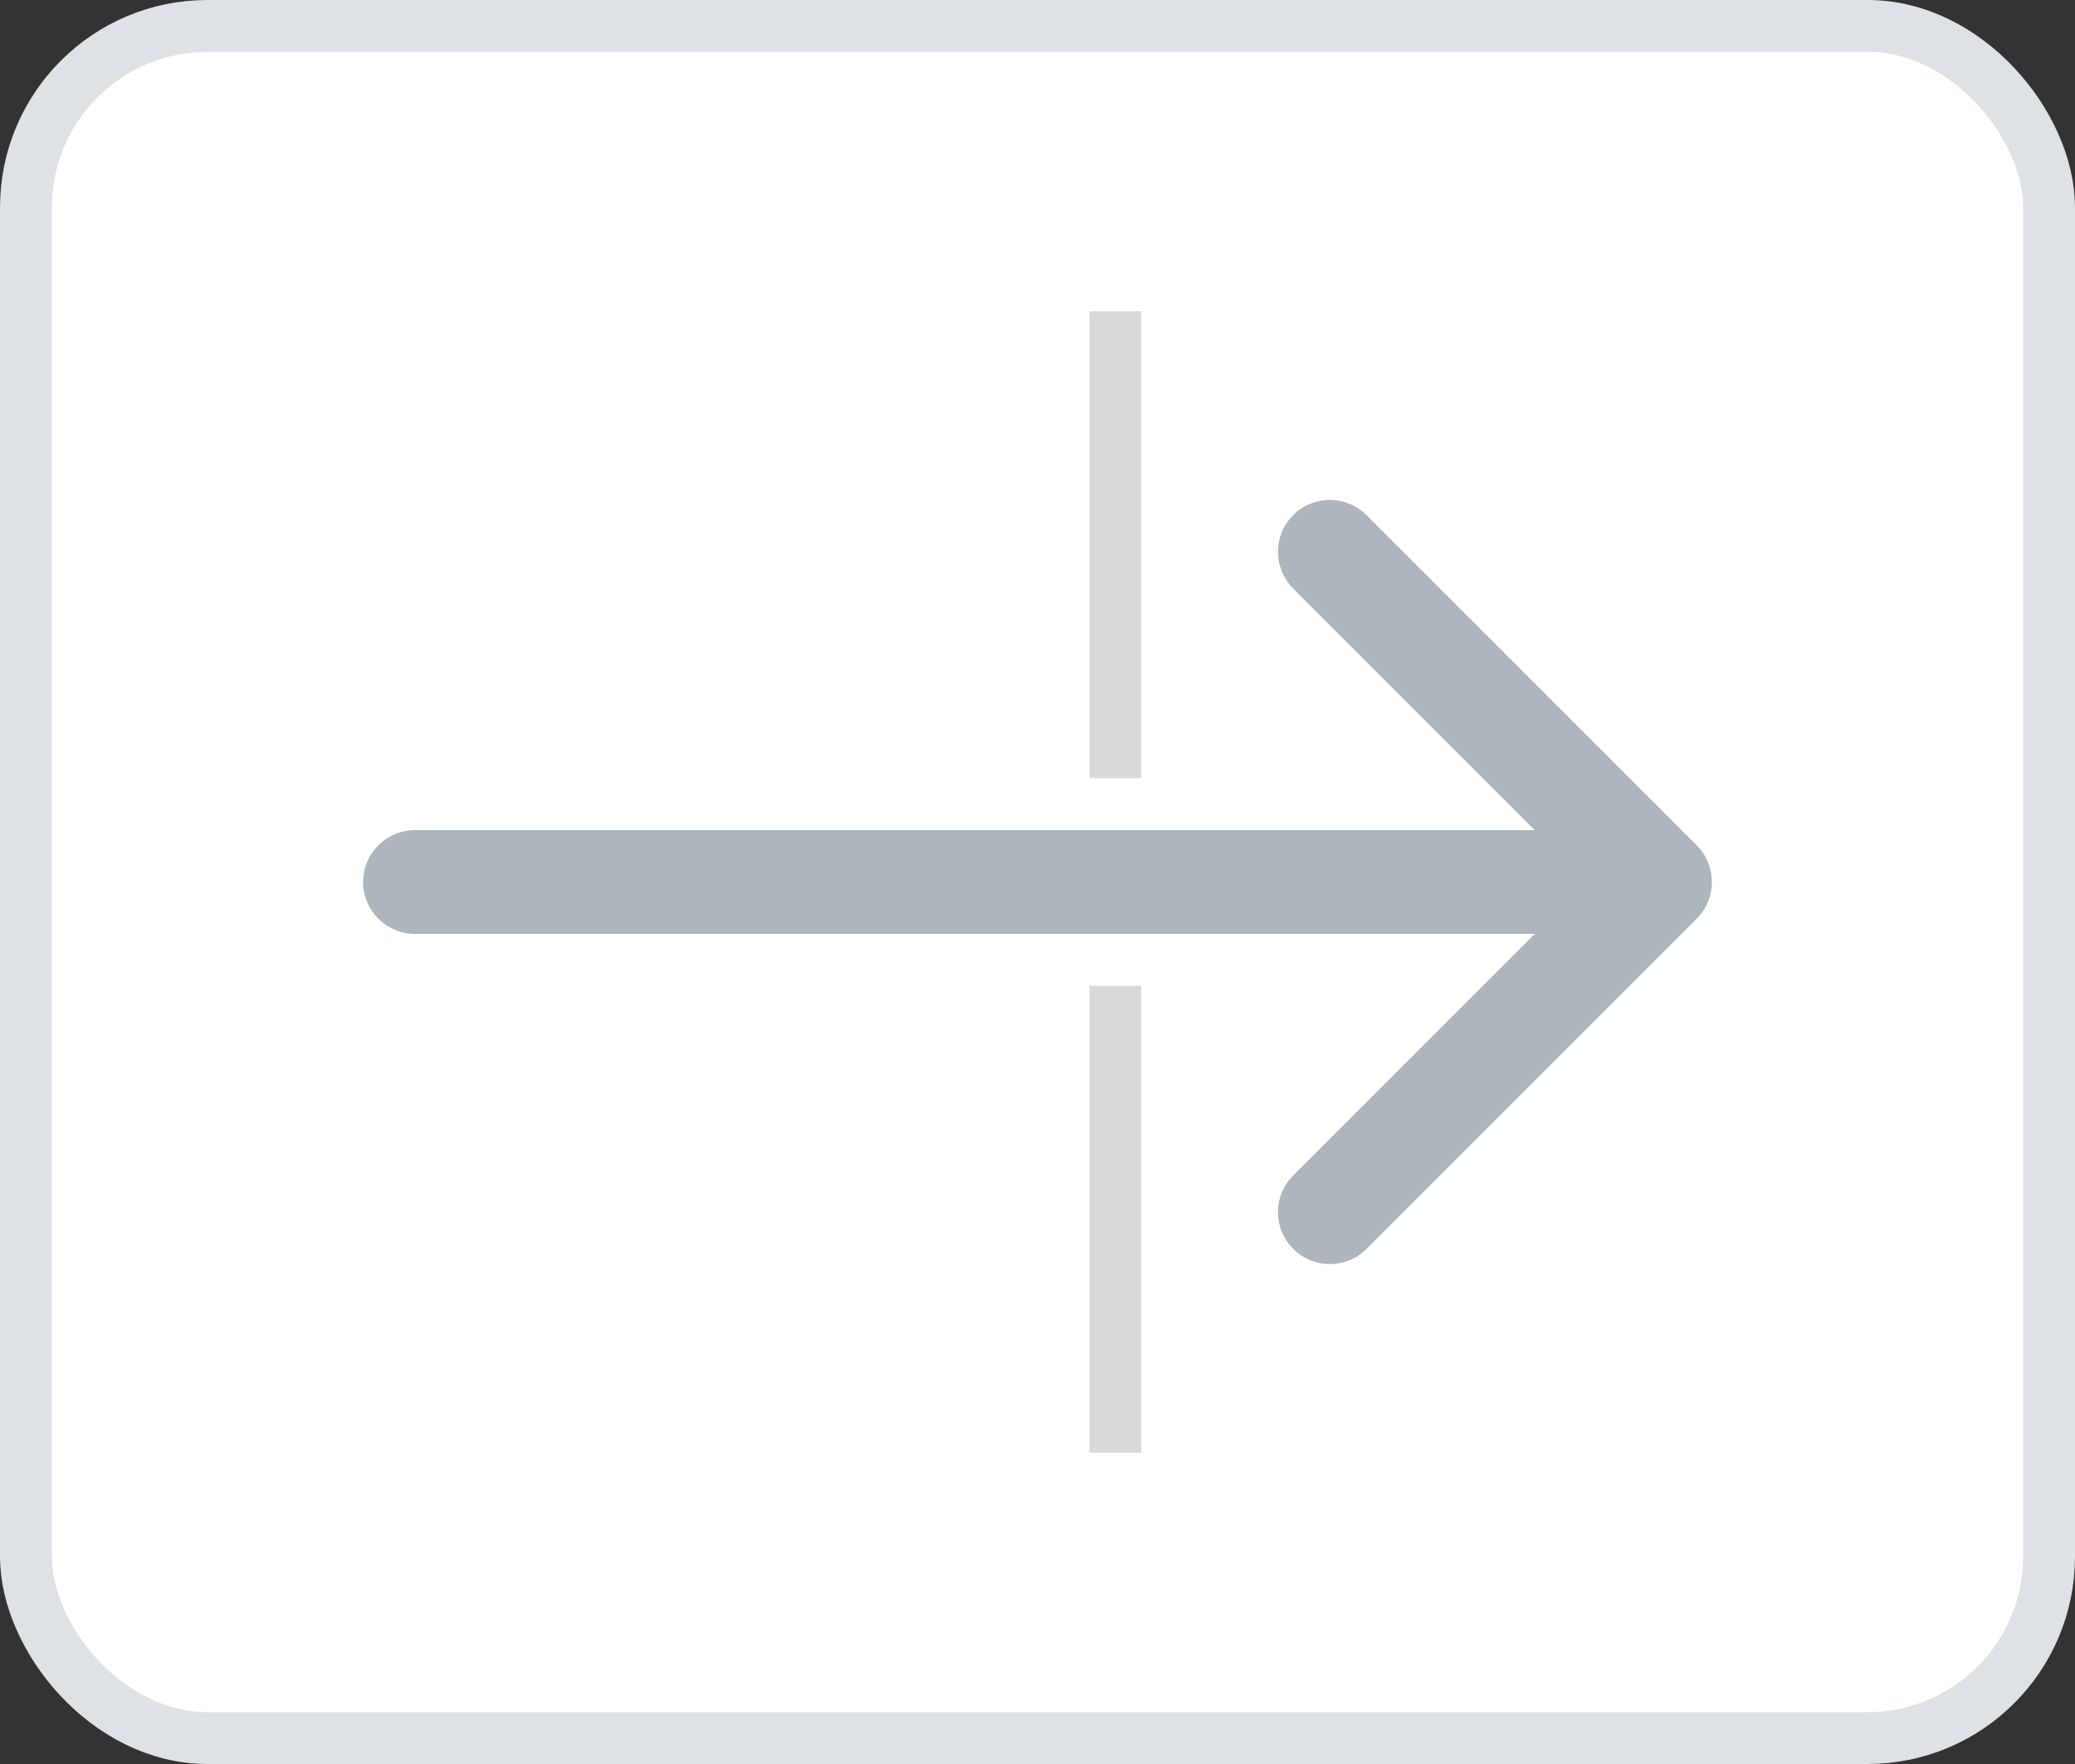 <svg width="40" height="34" viewBox="0 0 40 34" fill="none" xmlns="http://www.w3.org/2000/svg">
    <rect x="0" y="0" width="40" height="34" fill="#333333" stroke="none"/>
    <rect x="0.5" y="0.5" width="39" height="33" rx="3.5" fill="white"/>
    <rect x="0.5" y="0.5" width="39" height="33" rx="3.5" stroke="#DEE2E6"/>
    <path d="M8 16C7.448 16 7 16.448 7 17C7 17.552 7.448 18 8 18V16ZM32.707 17.707C33.098 17.317 33.098 16.683 32.707 16.293L26.343 9.929C25.953 9.538 25.32 9.538 24.929 9.929C24.538 10.319 24.538 10.953 24.929 11.343L30.586 17L24.929 22.657C24.538 23.047 24.538 23.68 24.929 24.071C25.32 24.462 25.953 24.462 26.343 24.071L32.707 17.707ZM8 18H32V16H8V18Z" fill="#ADB5BD"/>
    <rect x="21" y="6" width="1" height="9" fill="#D9D9D9"/>
    <rect x="21" y="19" width="1" height="9" fill="#D9D9D9"/>
</svg>    